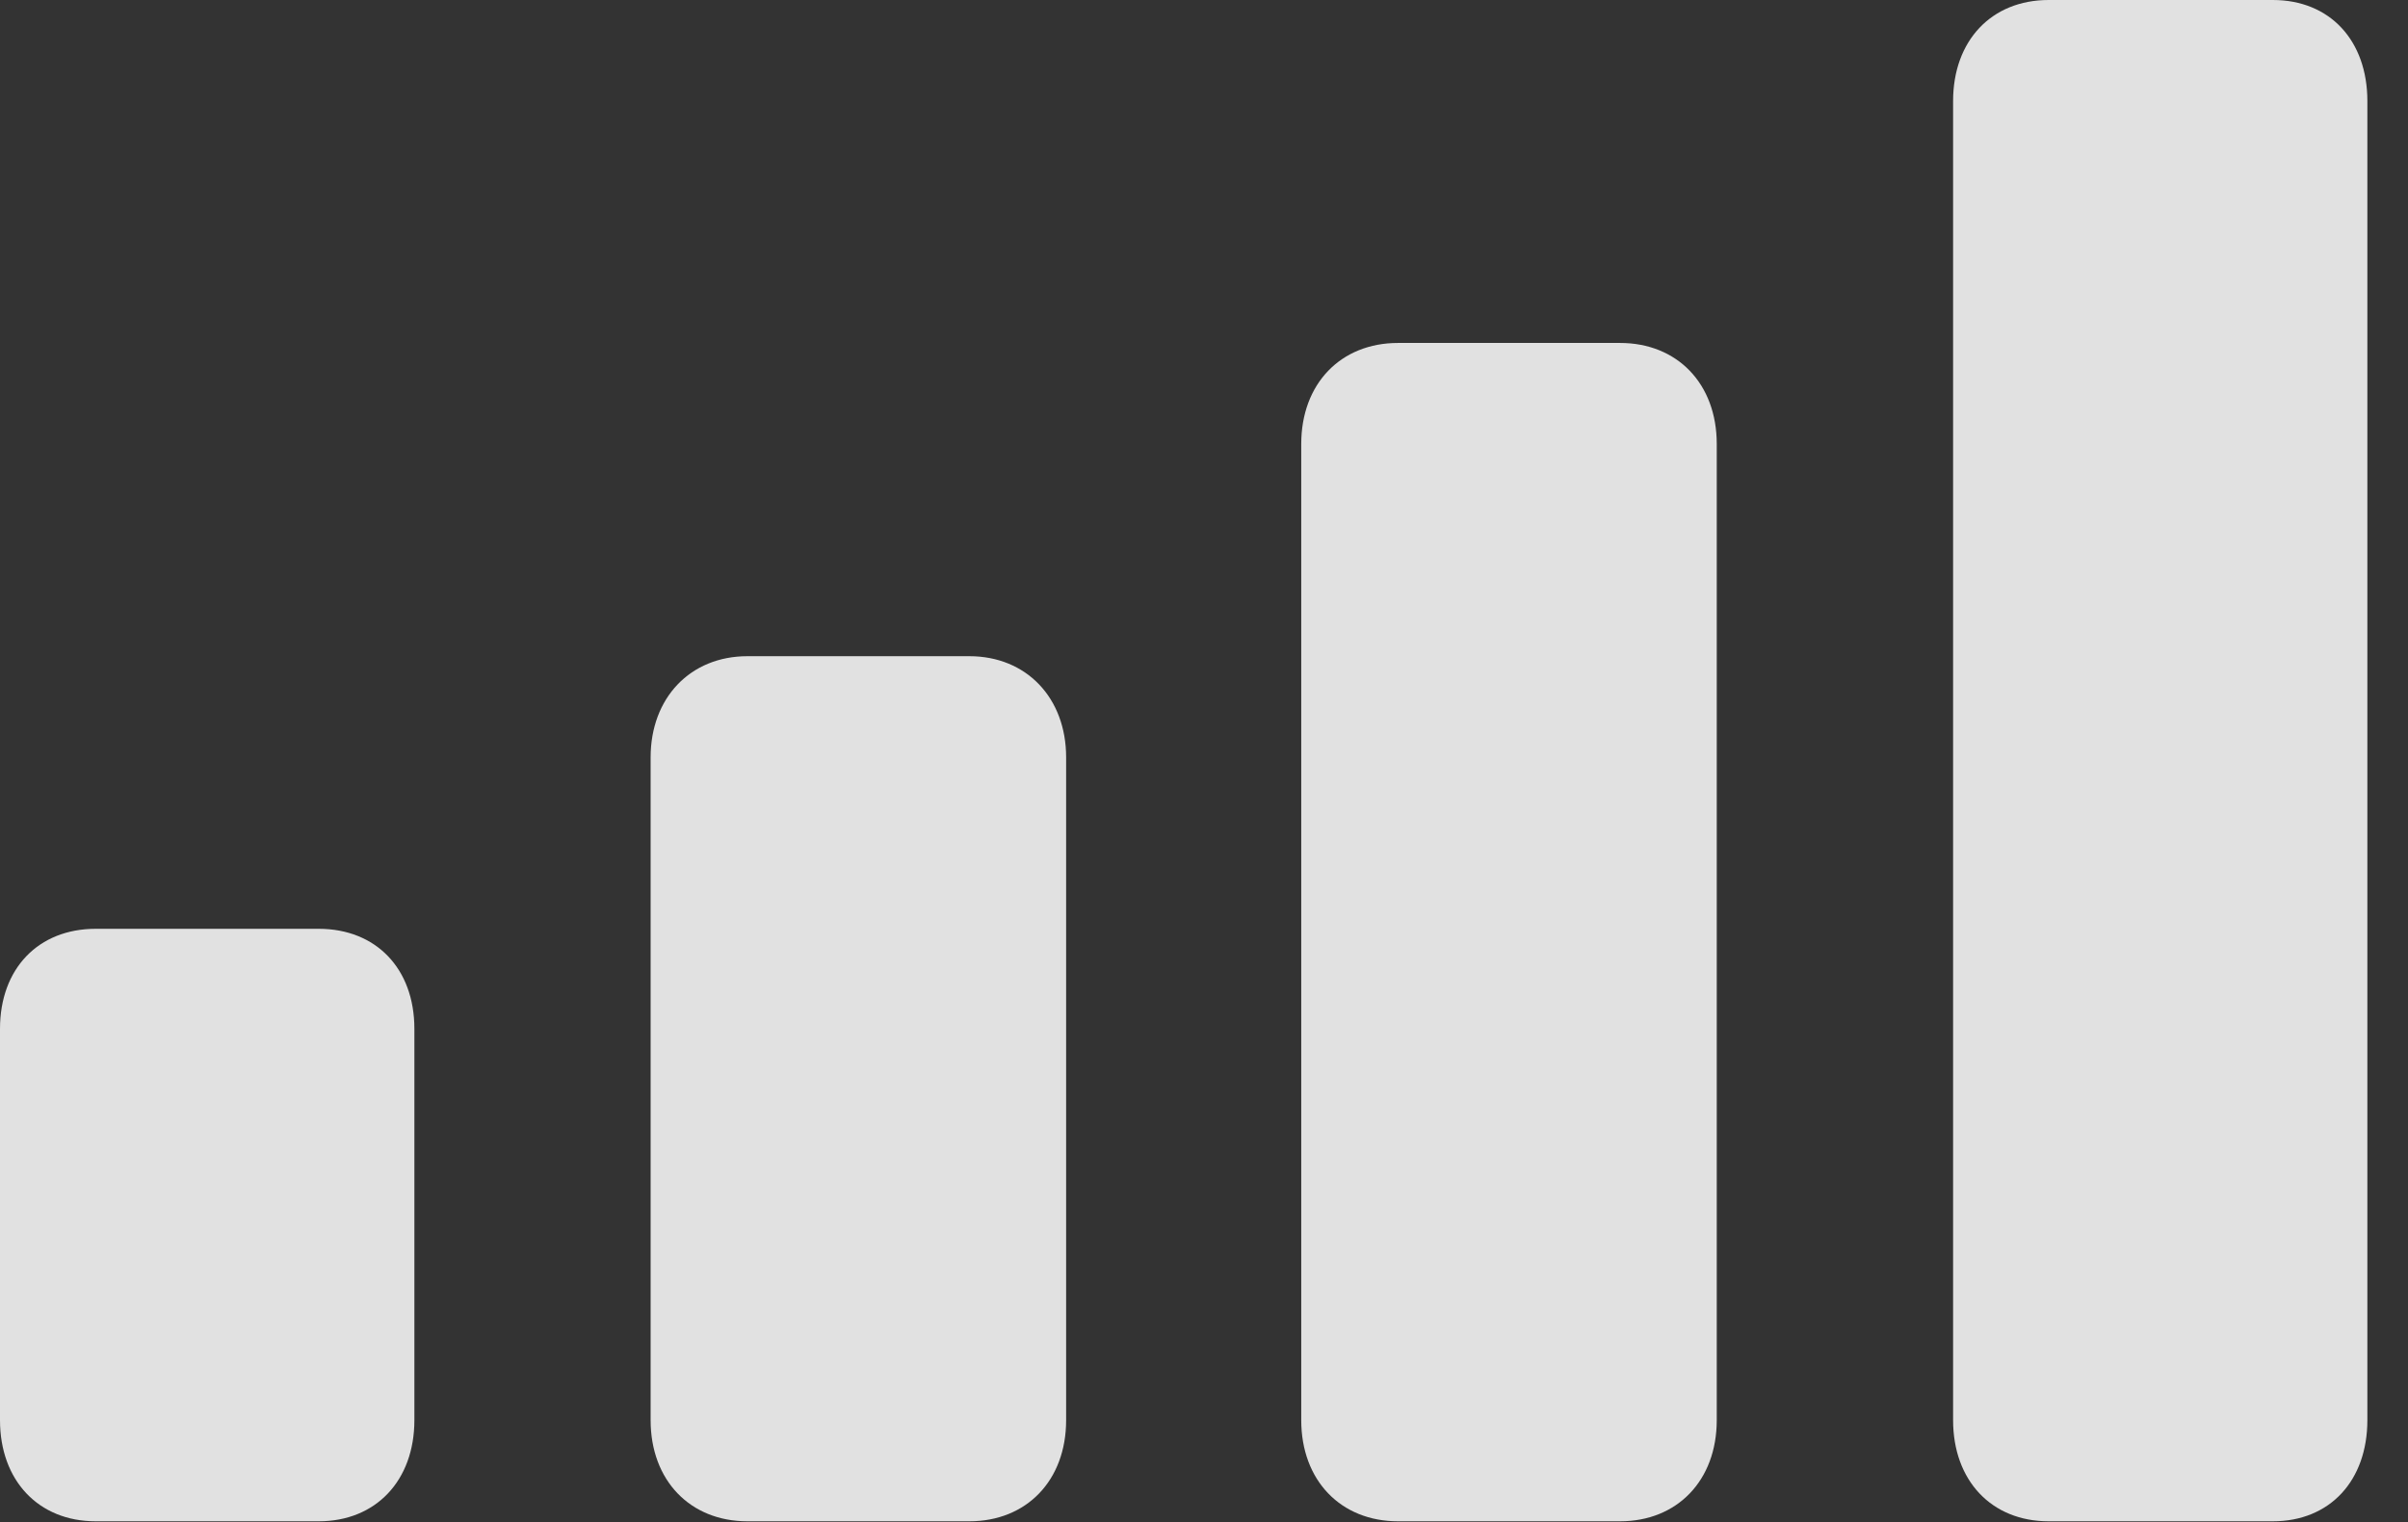 <?xml version="1.0" encoding="UTF-8"?>
<!--Generator: Apple Native CoreSVG 232.5-->
<!DOCTYPE svg
PUBLIC "-//W3C//DTD SVG 1.1//EN"
       "http://www.w3.org/Graphics/SVG/1.1/DTD/svg11.dtd">
<svg version="1.1" xmlns="http://www.w3.org/2000/svg" xmlns:xlink="http://www.w3.org/1999/xlink" width="21.396" height="13.525">
 <rect width="100%" height="100%" fill="#333333" stroke="none"/>
 <g>
  <rect height="13.525" opacity="0" width="21.396" x="0" y="0"/>
  <path d="M18.203 13.516L20.195 13.516C20.703 13.516 21.035 13.154 21.035 12.617L21.035 0.898C21.035 0.361 20.703 0 20.195 0L18.203 0C17.695 0 17.354 0.361 17.354 0.898L17.354 12.617C17.354 13.154 17.695 13.516 18.203 13.516Z" fill="#ffffff" fill-opacity="0.85"/>
  <path d="M12.422 13.516L14.395 13.516C14.902 13.516 15.254 13.154 15.254 12.617L15.254 3.945C15.254 3.408 14.902 3.047 14.395 3.047L12.422 3.047C11.914 3.047 11.562 3.408 11.562 3.945L11.562 12.617C11.562 13.154 11.914 13.516 12.422 13.516Z" fill="#ffffff" fill-opacity="0.85"/>
  <path d="M6.641 13.516L8.613 13.516C9.121 13.516 9.473 13.154 9.473 12.617L9.473 6.729C9.473 6.201 9.121 5.83 8.613 5.83L6.641 5.83C6.133 5.83 5.781 6.201 5.781 6.729L5.781 12.617C5.781 13.154 6.133 13.516 6.641 13.516Z" fill="#ffffff" fill-opacity="0.85"/>
  <path d="M0.85 13.516L2.832 13.516C3.34 13.516 3.682 13.154 3.682 12.617L3.682 9.141C3.682 8.604 3.34 8.252 2.832 8.252L0.85 8.252C0.342 8.252 0 8.604 0 9.141L0 12.617C0 13.154 0.342 13.516 0.85 13.516Z" fill="#ffffff" fill-opacity="0.85"/>
 </g>
</svg>
